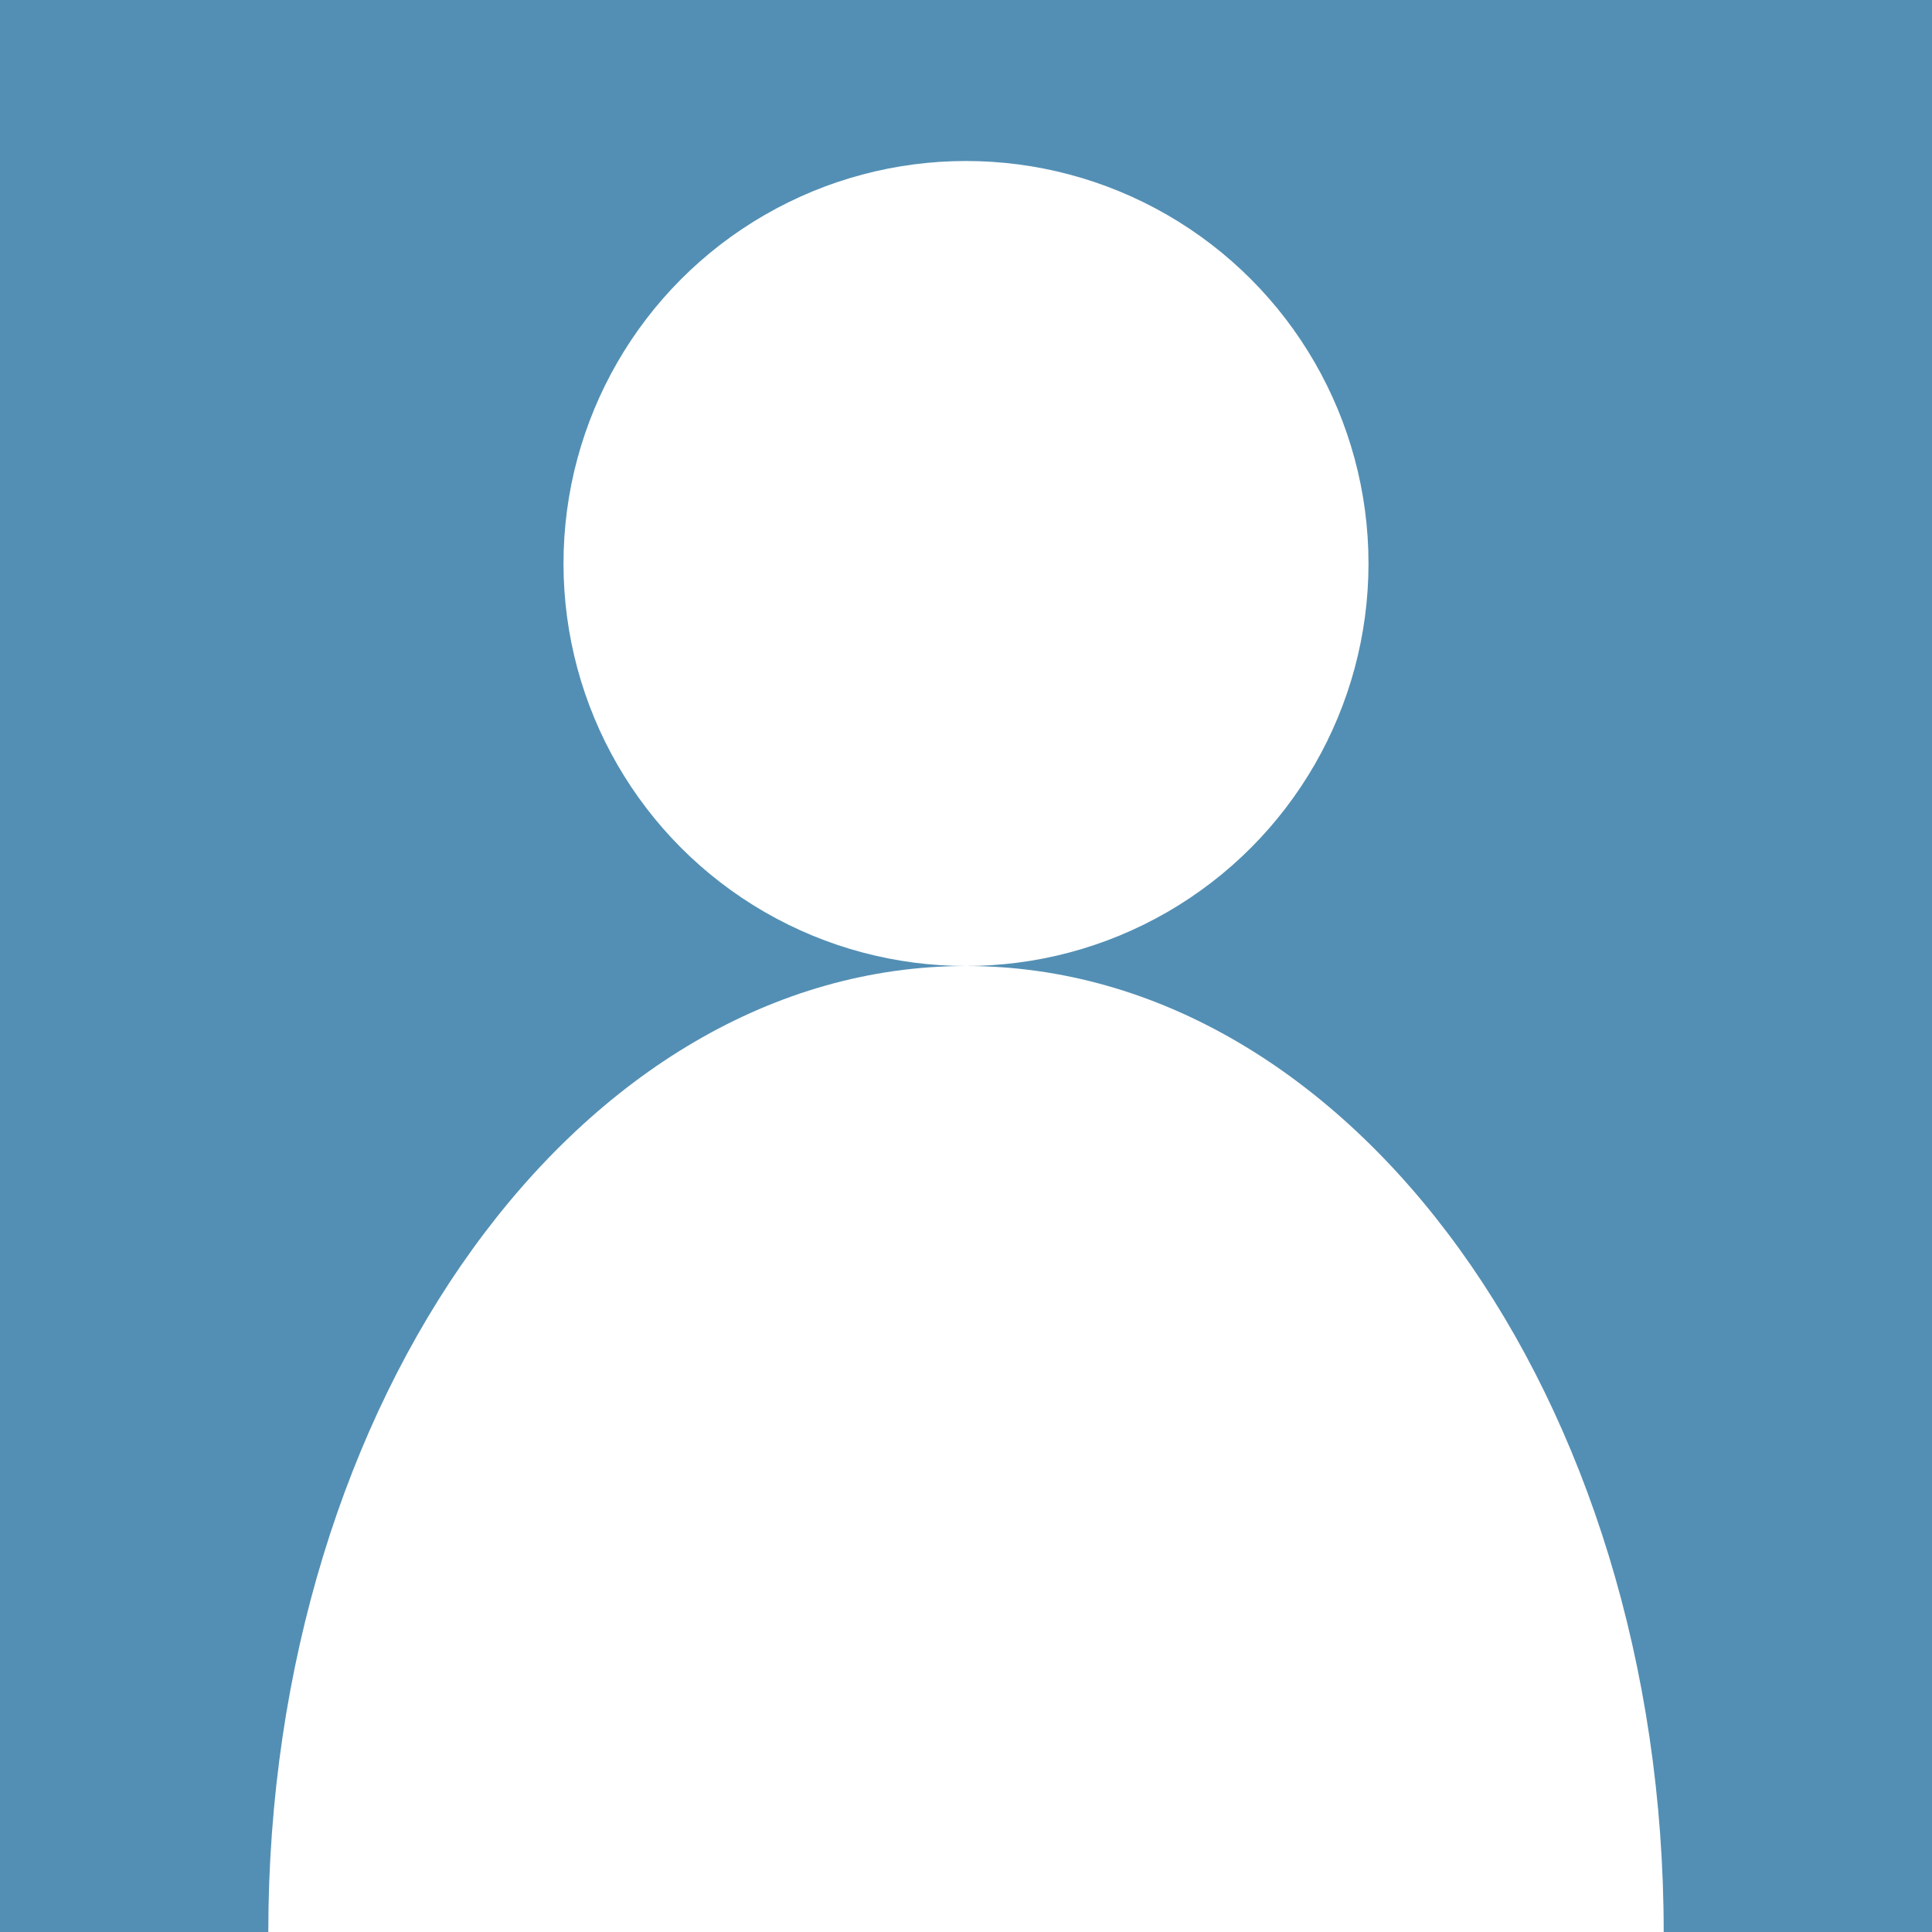 <?xml version="1.0" encoding="utf-8"?>
<!-- Generator: Adobe Illustrator 11.0, SVG Export Plug-In  -->
<!DOCTYPE svg PUBLIC "-//W3C//DTD SVG 1.0//EN"    "http://www.w3.org/TR/2001/REC-SVG-20010904/DTD/svg10.dtd">
<svg  xmlns="http://www.w3.org/2000/svg" xmlns:xlink="http://www.w3.org/1999/xlink" xmlns:a="http://ns.adobe.com/AdobeSVGViewerExtensions/3.0/"
	 width="48" height="48" viewBox="0 0 48 48" xml:space="preserve">
	<defs>
	</defs>
	<g>
		<rect fill="#538FB4" width="48" height="48"/> 
		<path fill="#FFFFFF" d="M41.334,48c0-13.255-7.761-24-17.334-24S6.666,34.745,6.666,48H41.334z"/>
		<circle fill="#FFFFFF" cx="24" cy="14" r="10"/> 
	</g>
</svg>
